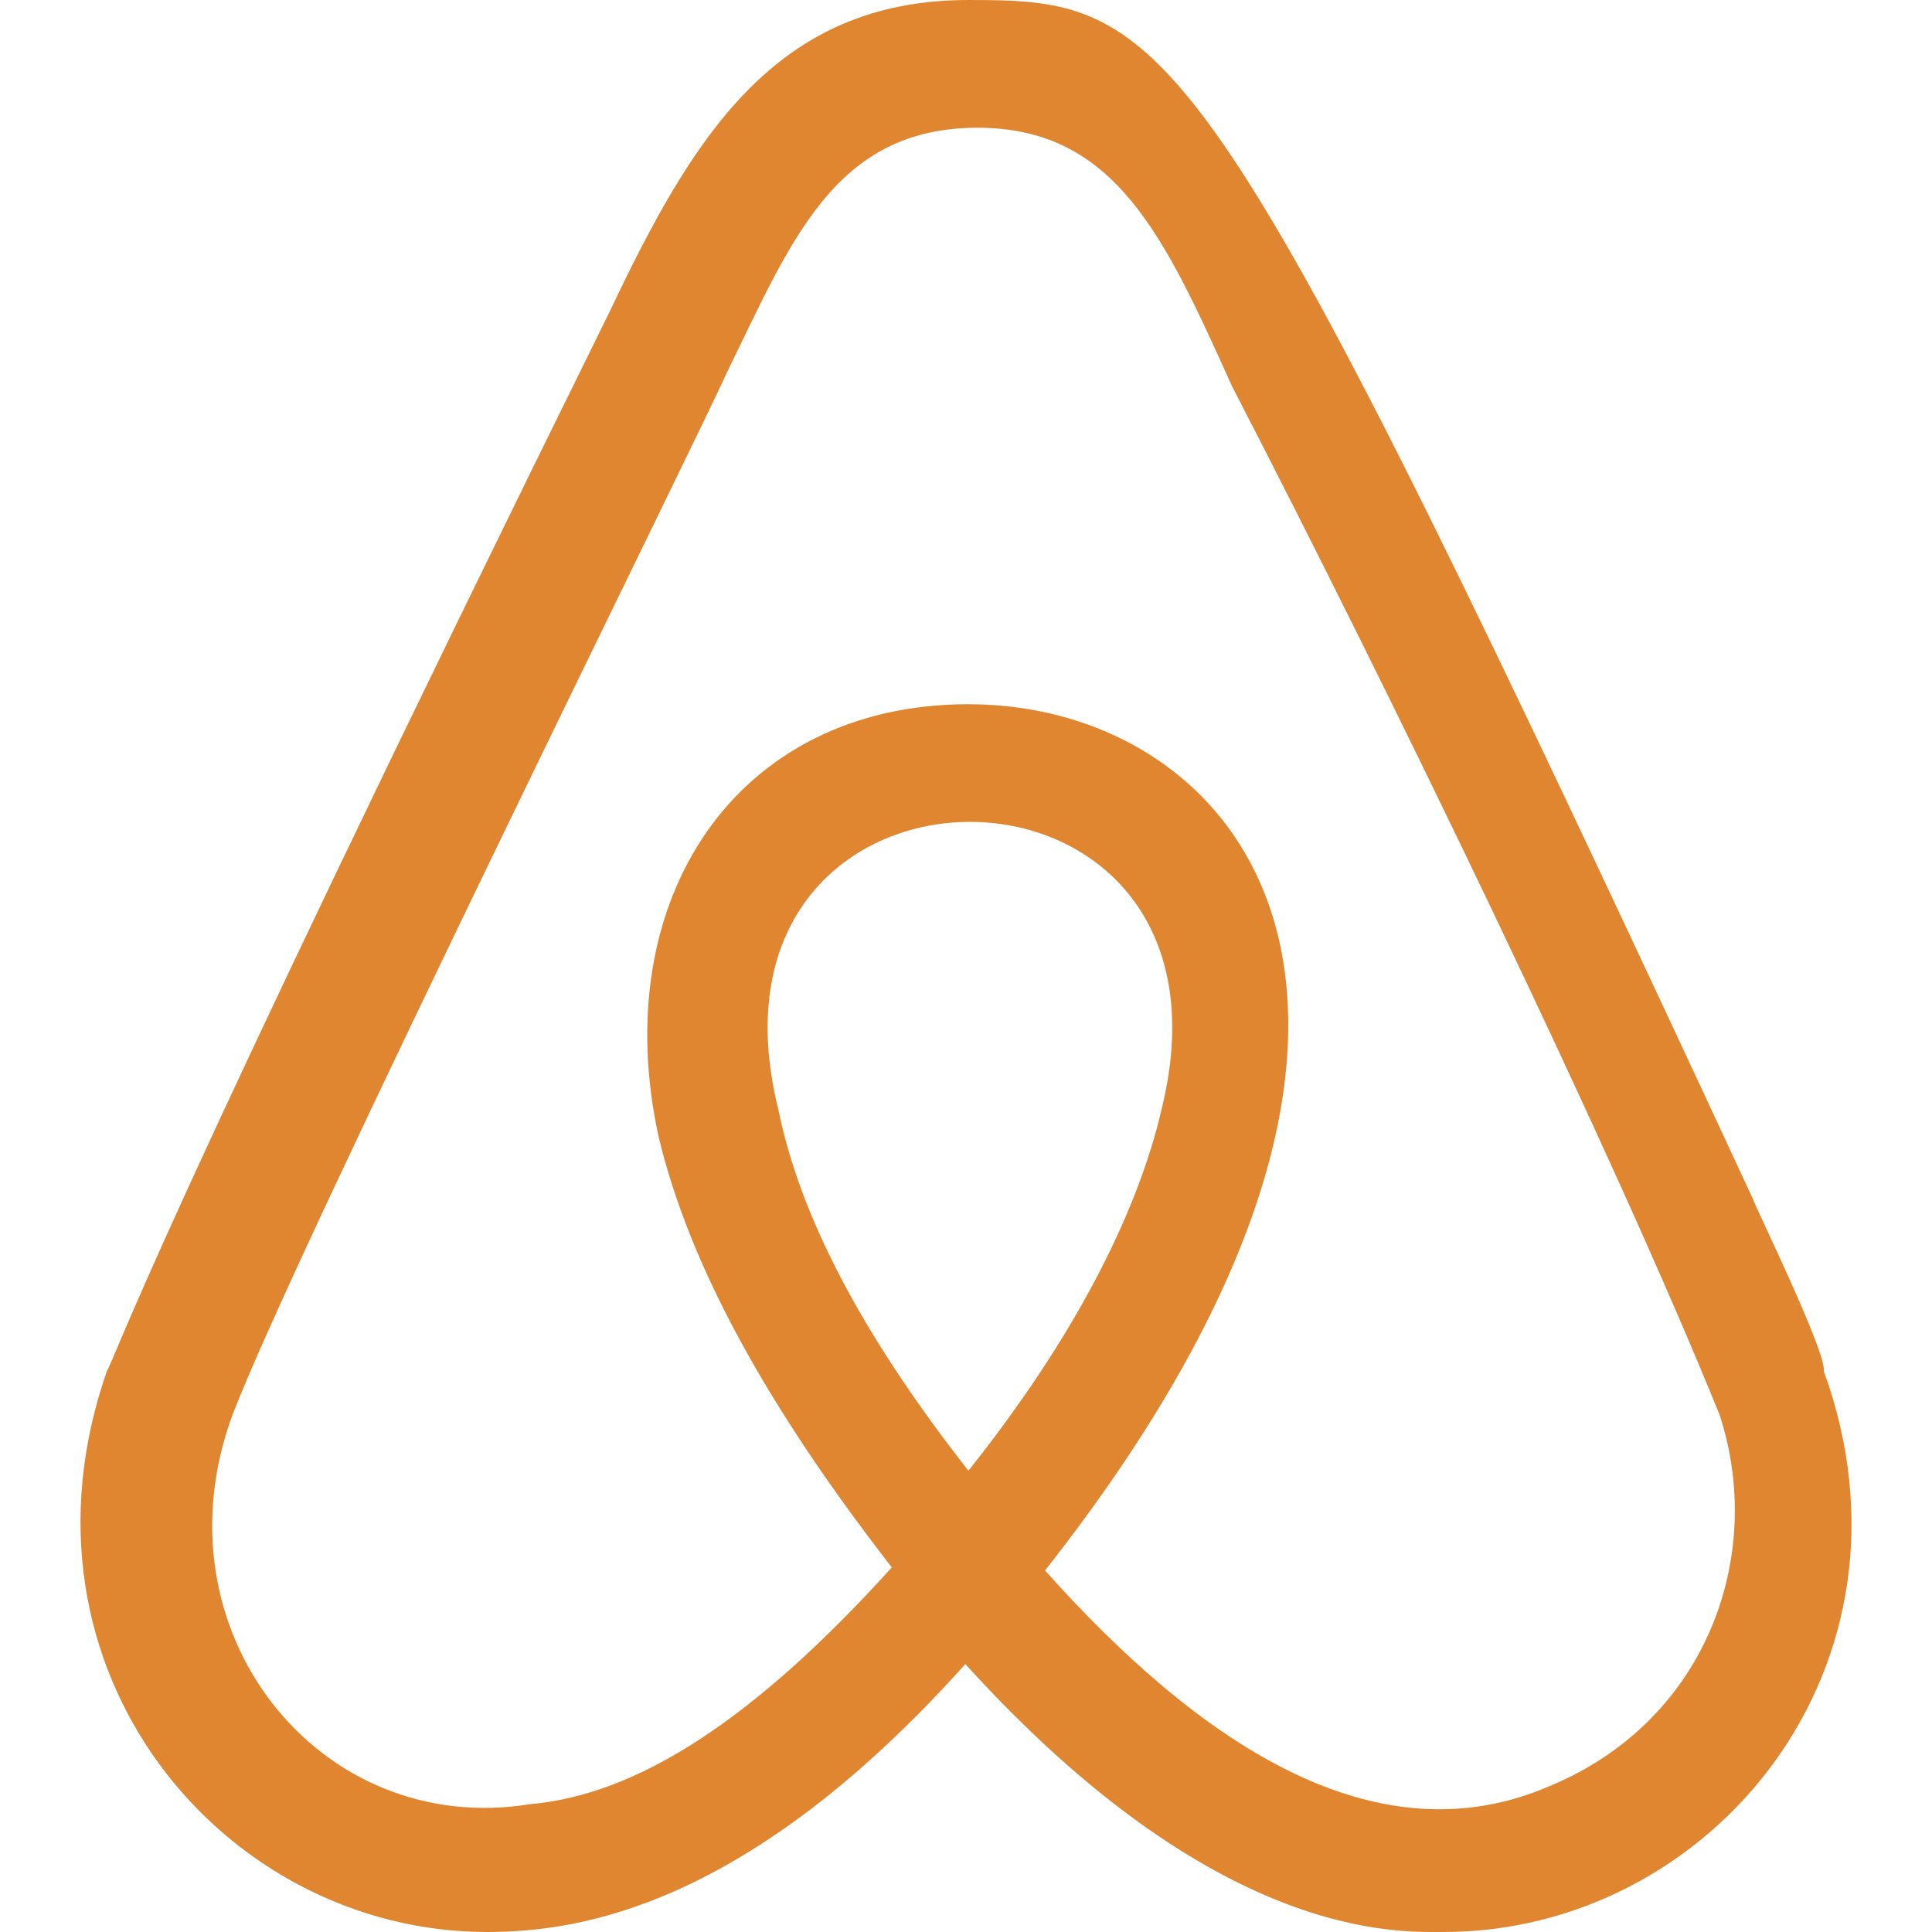<svg width="32" height="32" fill="none" xmlns="http://www.w3.org/2000/svg"><path d="M16.04 24.36c-1.778-2.27-2.793-4.231-3.149-5.986-1.574-6.348 7.922-6.348 6.348 0-.406 1.755-1.473 3.82-3.2 5.987Zm9.648 5.214c-2.945 1.29-5.89-.775-8.379-3.562 7.313-9.29 3.301-14.348-1.27-14.348-3.859 0-5.991 3.252-5.128 7.174.508 2.116 1.777 4.439 3.86 7.123-2.286 2.529-4.216 3.768-5.993 3.922-3.504.568-6.246-2.89-4.926-6.451 1.067-2.787 7.871-16.516 8.176-17.239 1.066-2.167 1.777-4.077 4.164-4.077 2.285 0 3.098 1.806 4.215 4.284 2.59 5.006 6.297 12.645 8.074 17.032.762 2.322-.203 5.058-2.793 6.142Zm3.352-9.703C19.95.31 19.442 0 16.04 0c-3.2 0-4.57 2.27-5.942 5.161C2.583 20.387 1.923 22.451 1.77 22.71.044 27.664 3.7 32 8.067 32c1.524 0 4.316-.412 7.922-4.438 4.164 4.593 7.16 4.438 7.922 4.438 4.418 0 8.074-4.387 6.297-9.29.05-.31-1.168-2.787-1.168-2.838Z" fill="#e08631"/></svg>